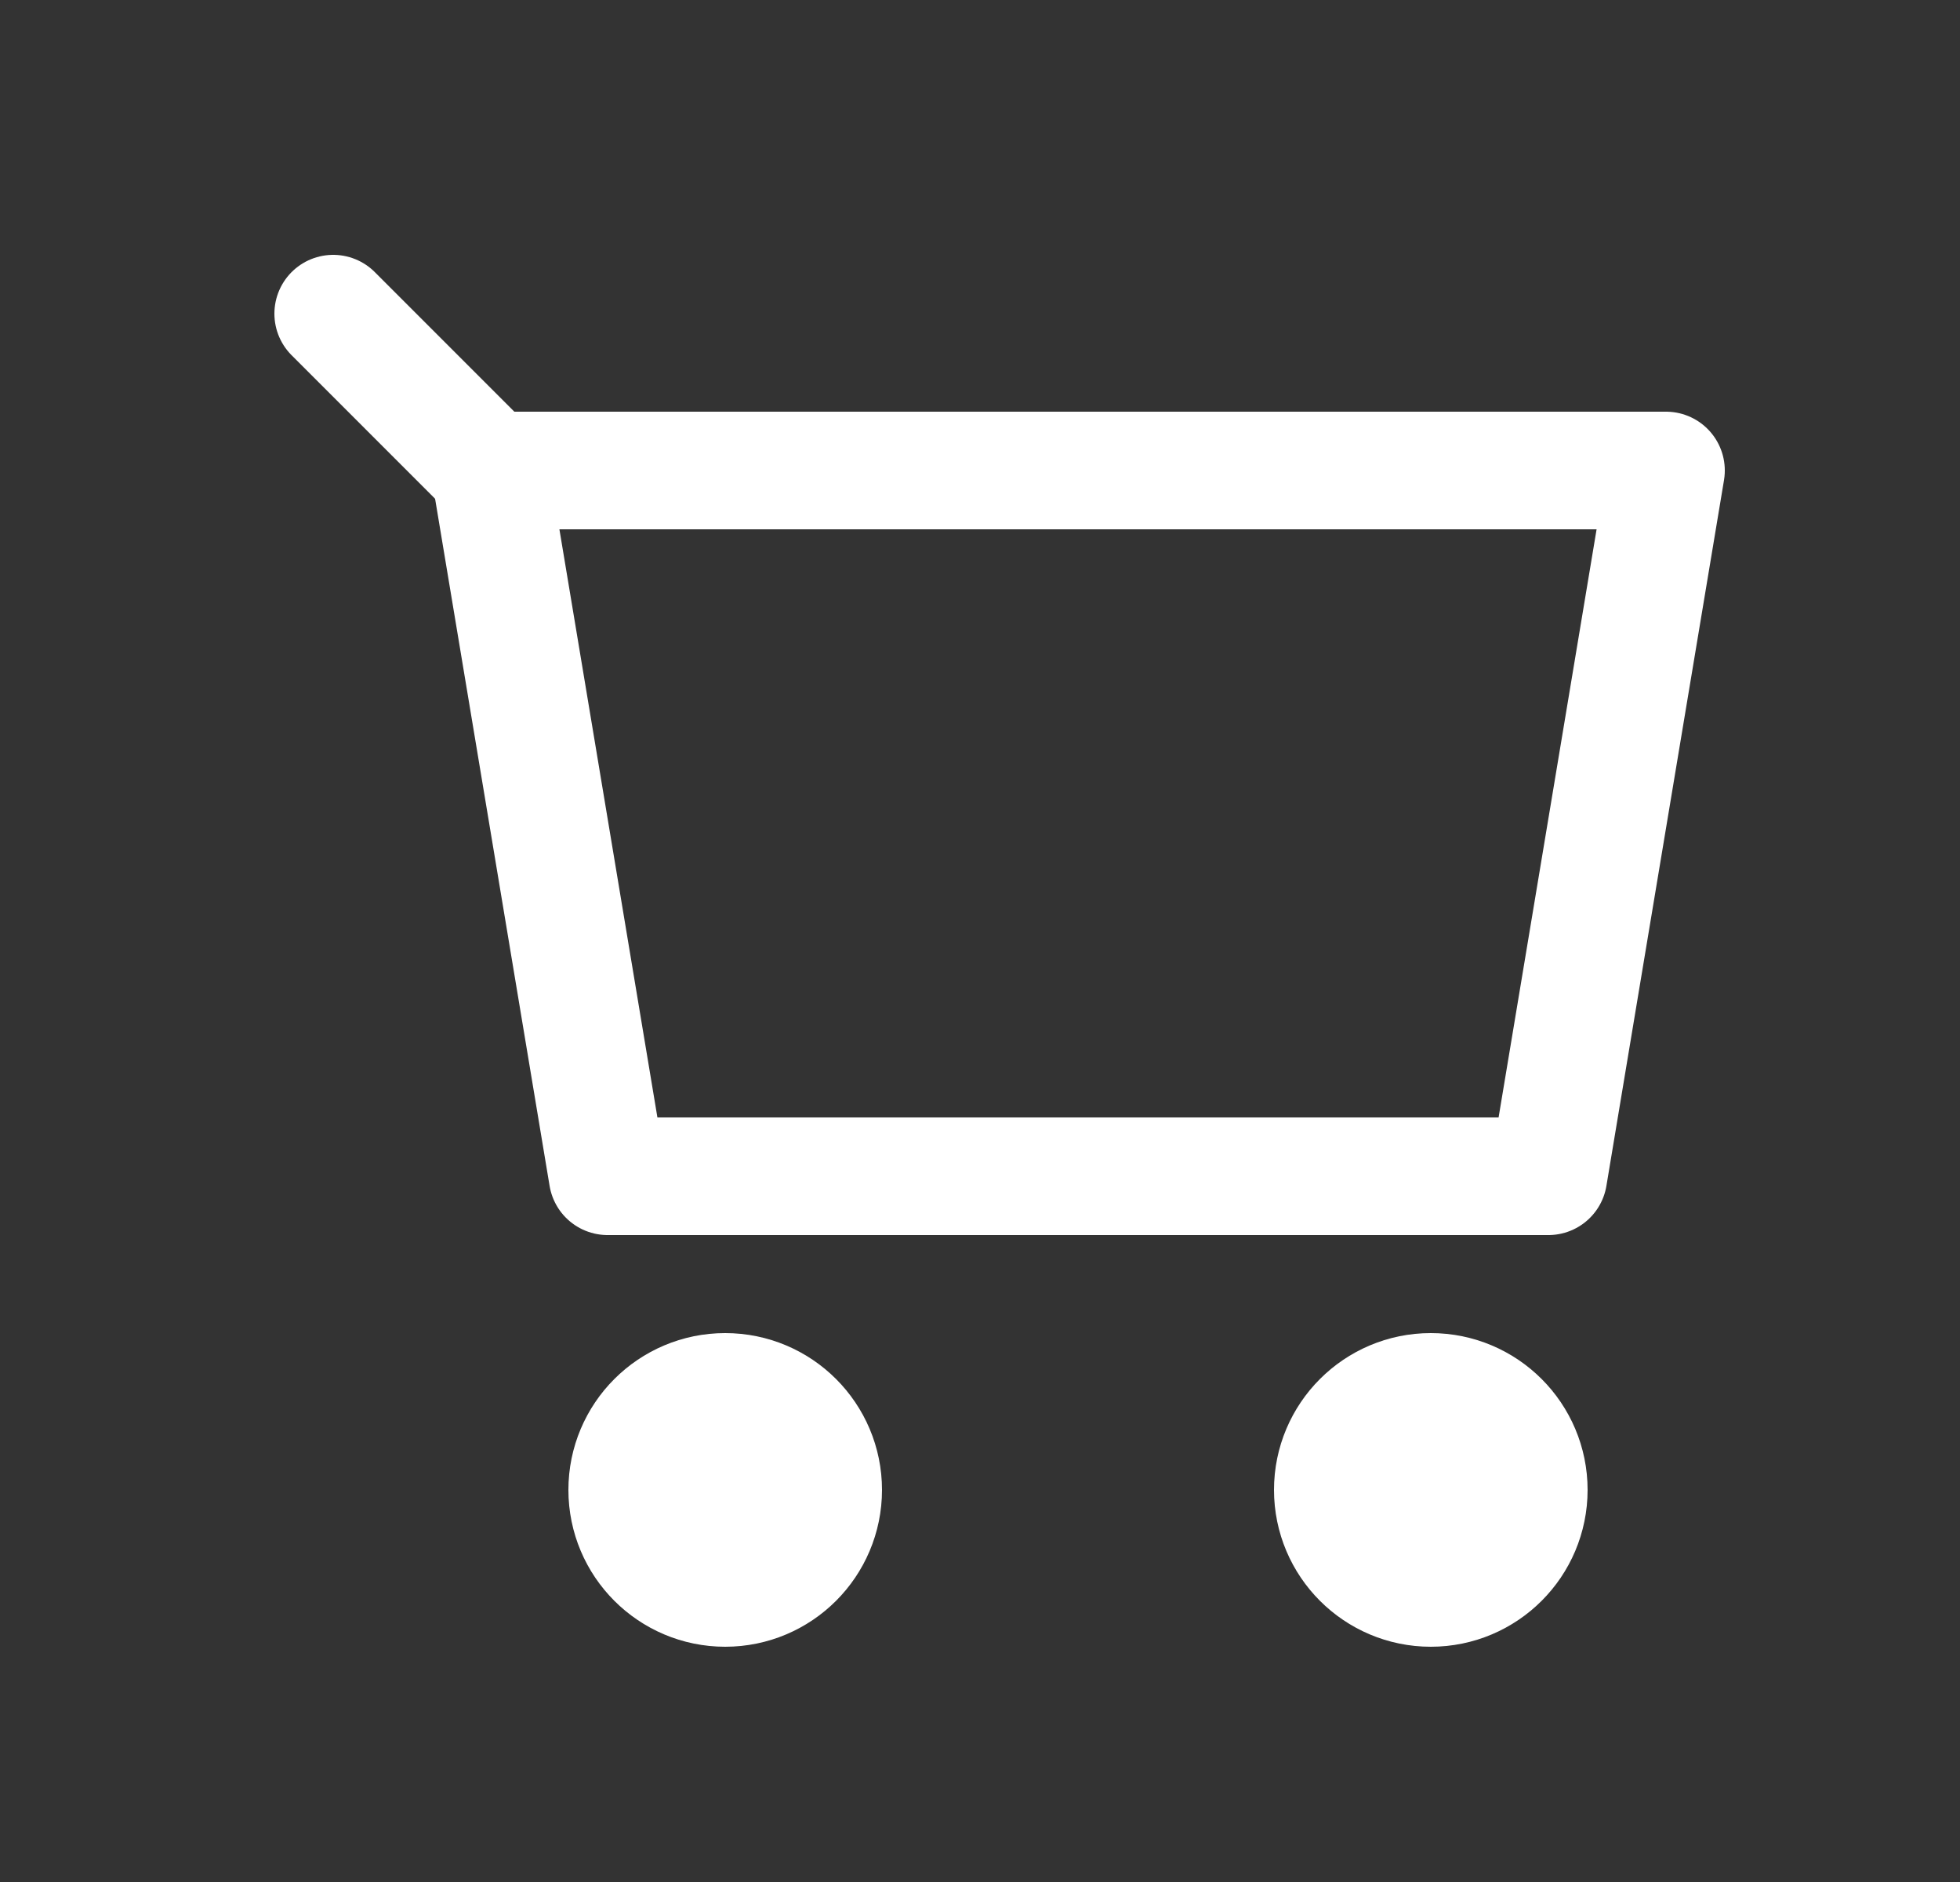 <svg width="25" height="24" viewBox="0 0 25 24" stroke="white" fill="none" xmlns="http://www.w3.org/2000/svg">
  <rect x="0" y="0" width="25" height="24" fill="#333333" stroke="none"/>
  <path d="M6.25 6H21.25L19.75 15H7.75L6.25 6Z" stroke-width="1.5" stroke-linecap="round" stroke-linejoin="round"/>
  <path d="M9.25 20C9.802 20 10.25 19.552 10.25 19C10.25 18.448 9.802 18 9.25 18C8.698 18 8.25 18.448 8.25 19C8.25 19.552 8.698 20 9.25 20Z" stroke-width="2" stroke-linecap="round" stroke-linejoin="round"/>
  <path d="M18.25 20C18.802 20 19.25 19.552 19.25 19C19.25 18.448 18.802 18 18.25 18C17.698 18 17.25 18.448 17.25 19C17.25 19.552 17.698 20 18.25 20Z" stroke-width="2" stroke-linecap="round" stroke-linejoin="round"/>
  <path d="M6.25 6L4.25 4" stroke-width="1.5" stroke-linecap="round" stroke-linejoin="round"/>
</svg>
